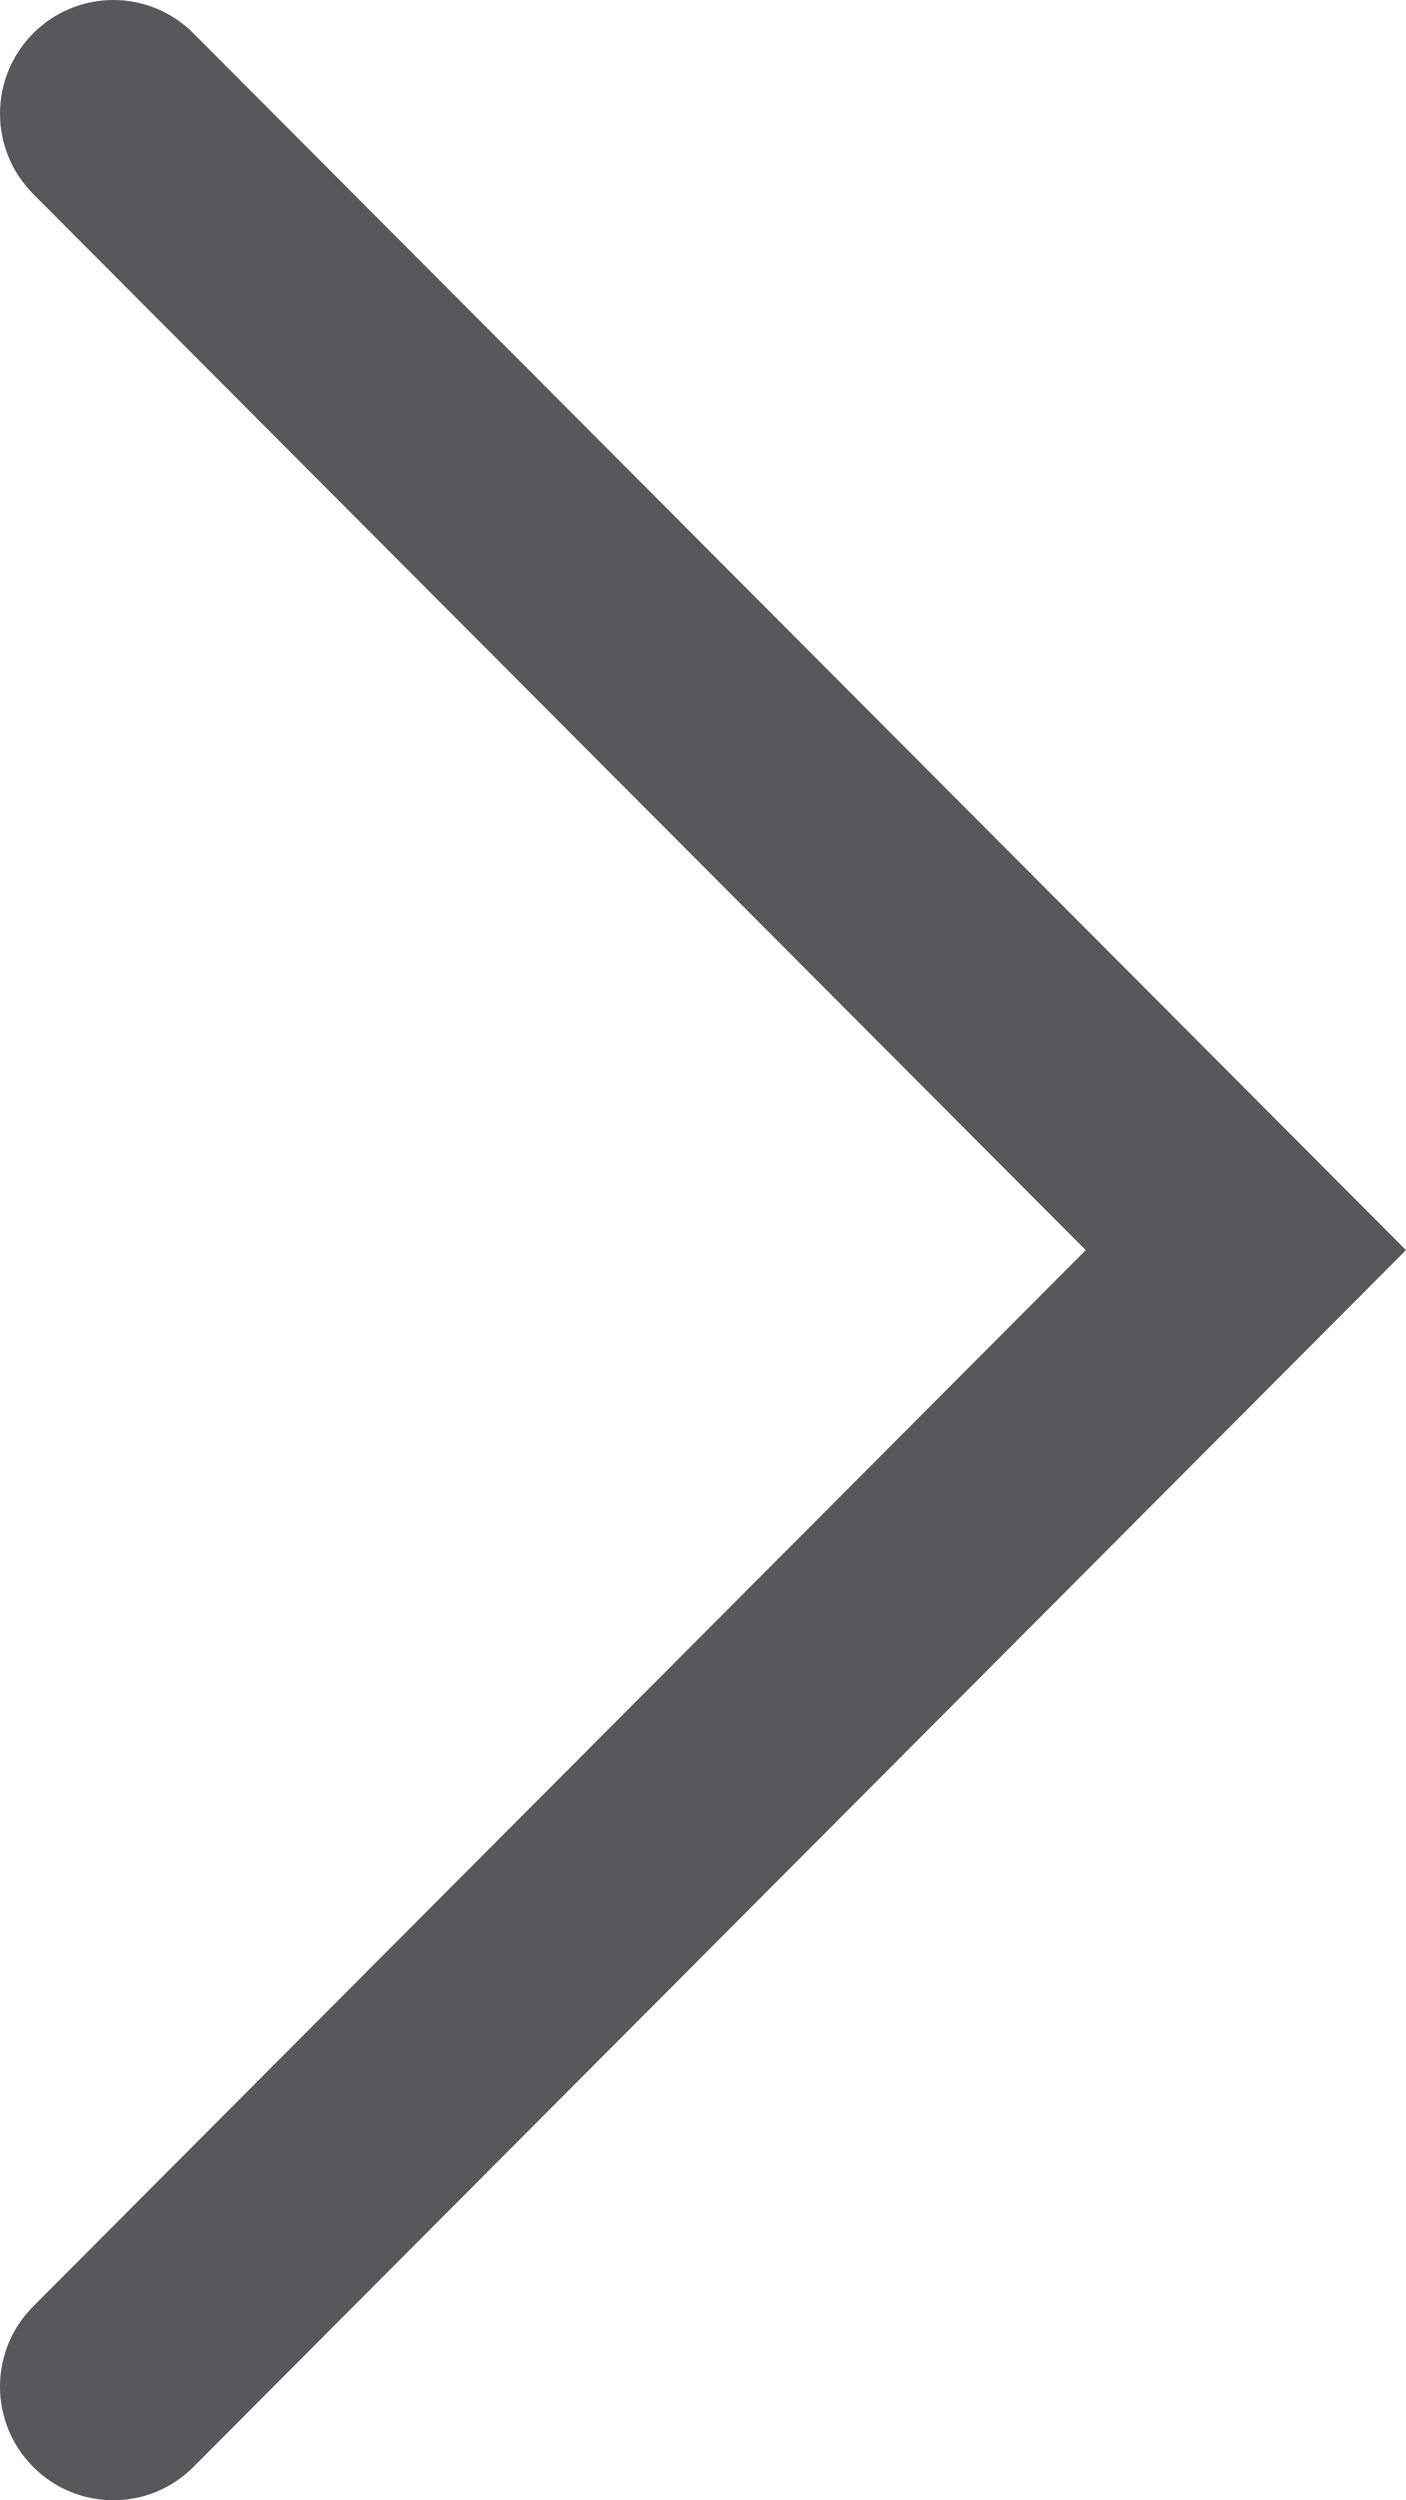 <svg xmlns="http://www.w3.org/2000/svg" width="9" height="16" viewBox="0 0 9 16">
  <path fill="#58585B" d="M41.238,18.213 C40.954,17.929 40.496,17.929 40.213,18.213 C39.929,18.498 39.929,18.957 40.213,19.242 L46.95,26 L40.213,32.759 C39.929,33.043 39.929,33.503 40.213,33.787 C40.354,33.929 40.54,34 40.725,34 C40.911,34 41.096,33.929 41.238,33.787 L49,26 L41.238,18.213 Z" transform="translate(-40 -18)"/>
</svg>
